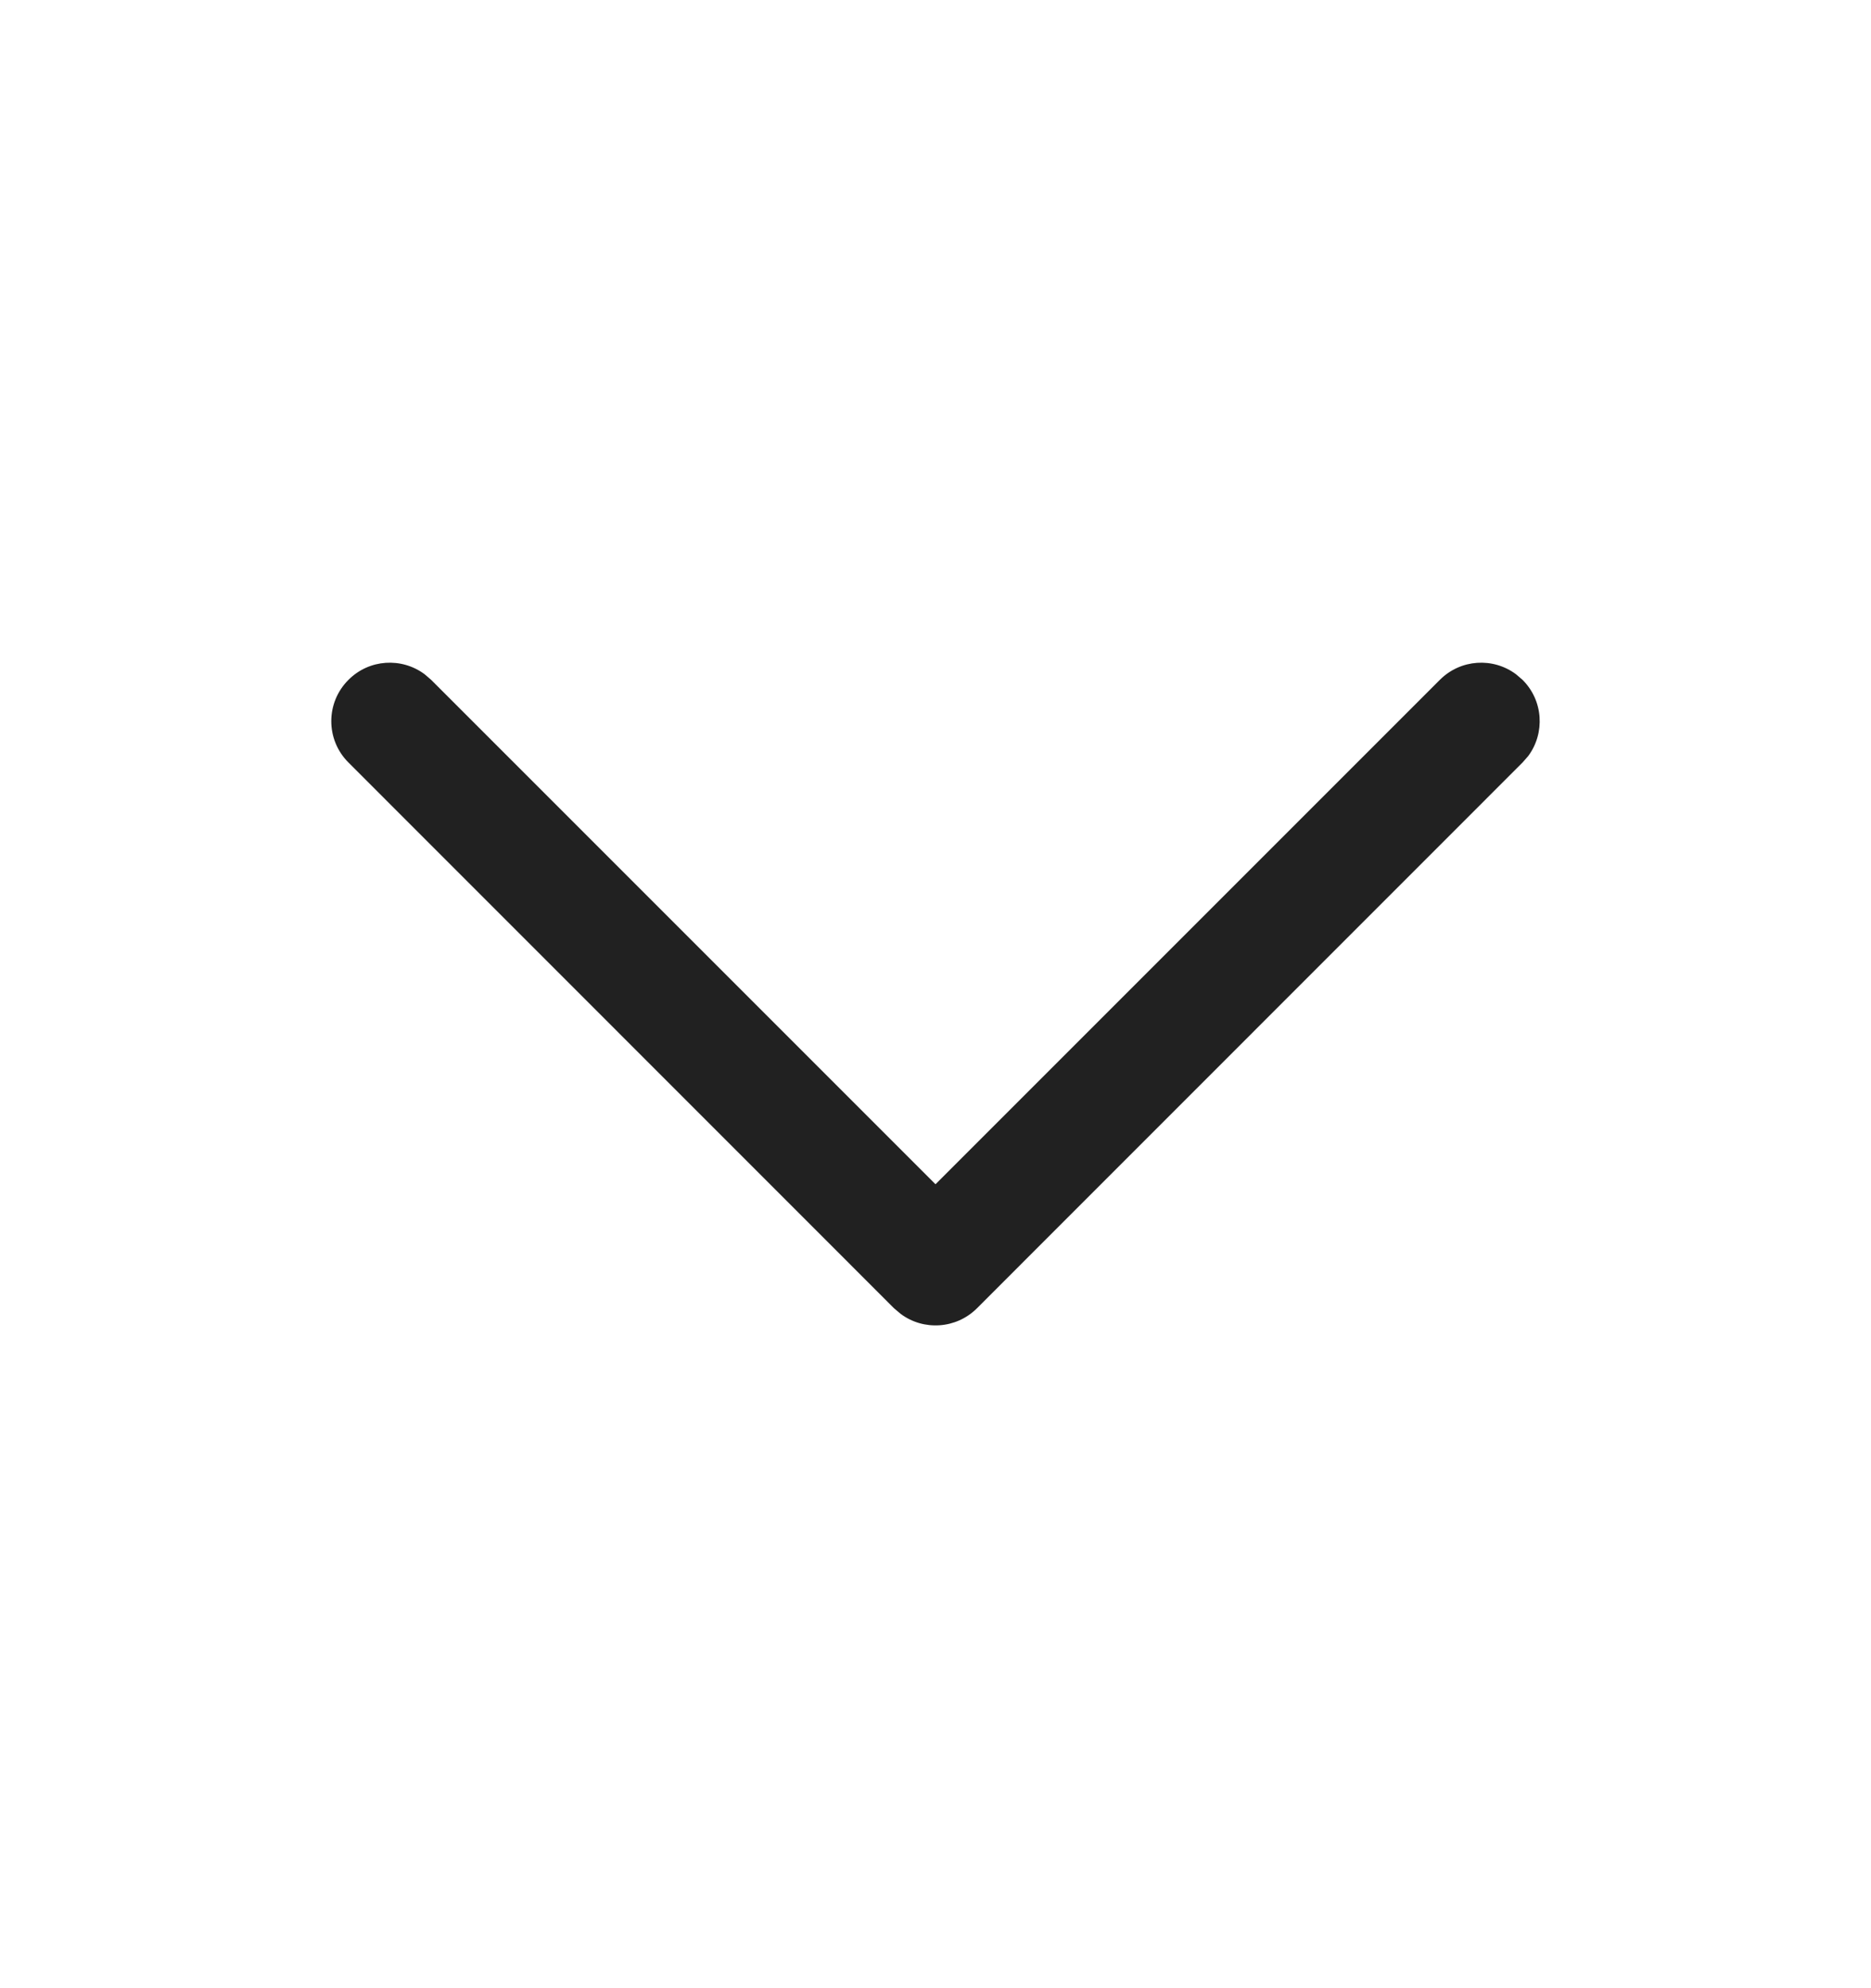 <svg width="16" height="17" viewBox="0 0 16 17" fill="none" xmlns="http://www.w3.org/2000/svg">
<path d="M2.98 5.813C3.157 5.635 3.435 5.619 3.631 5.765L3.687 5.813L8 10.126L12.313 5.813C12.491 5.635 12.768 5.619 12.964 5.765L13.02 5.813C13.198 5.99 13.214 6.268 13.069 6.464L13.02 6.52L8.354 11.187C8.176 11.364 7.898 11.38 7.703 11.235L7.646 11.187L2.98 6.52C2.784 6.325 2.784 6.008 2.98 5.813Z" fill="#212121"/>
</svg>
